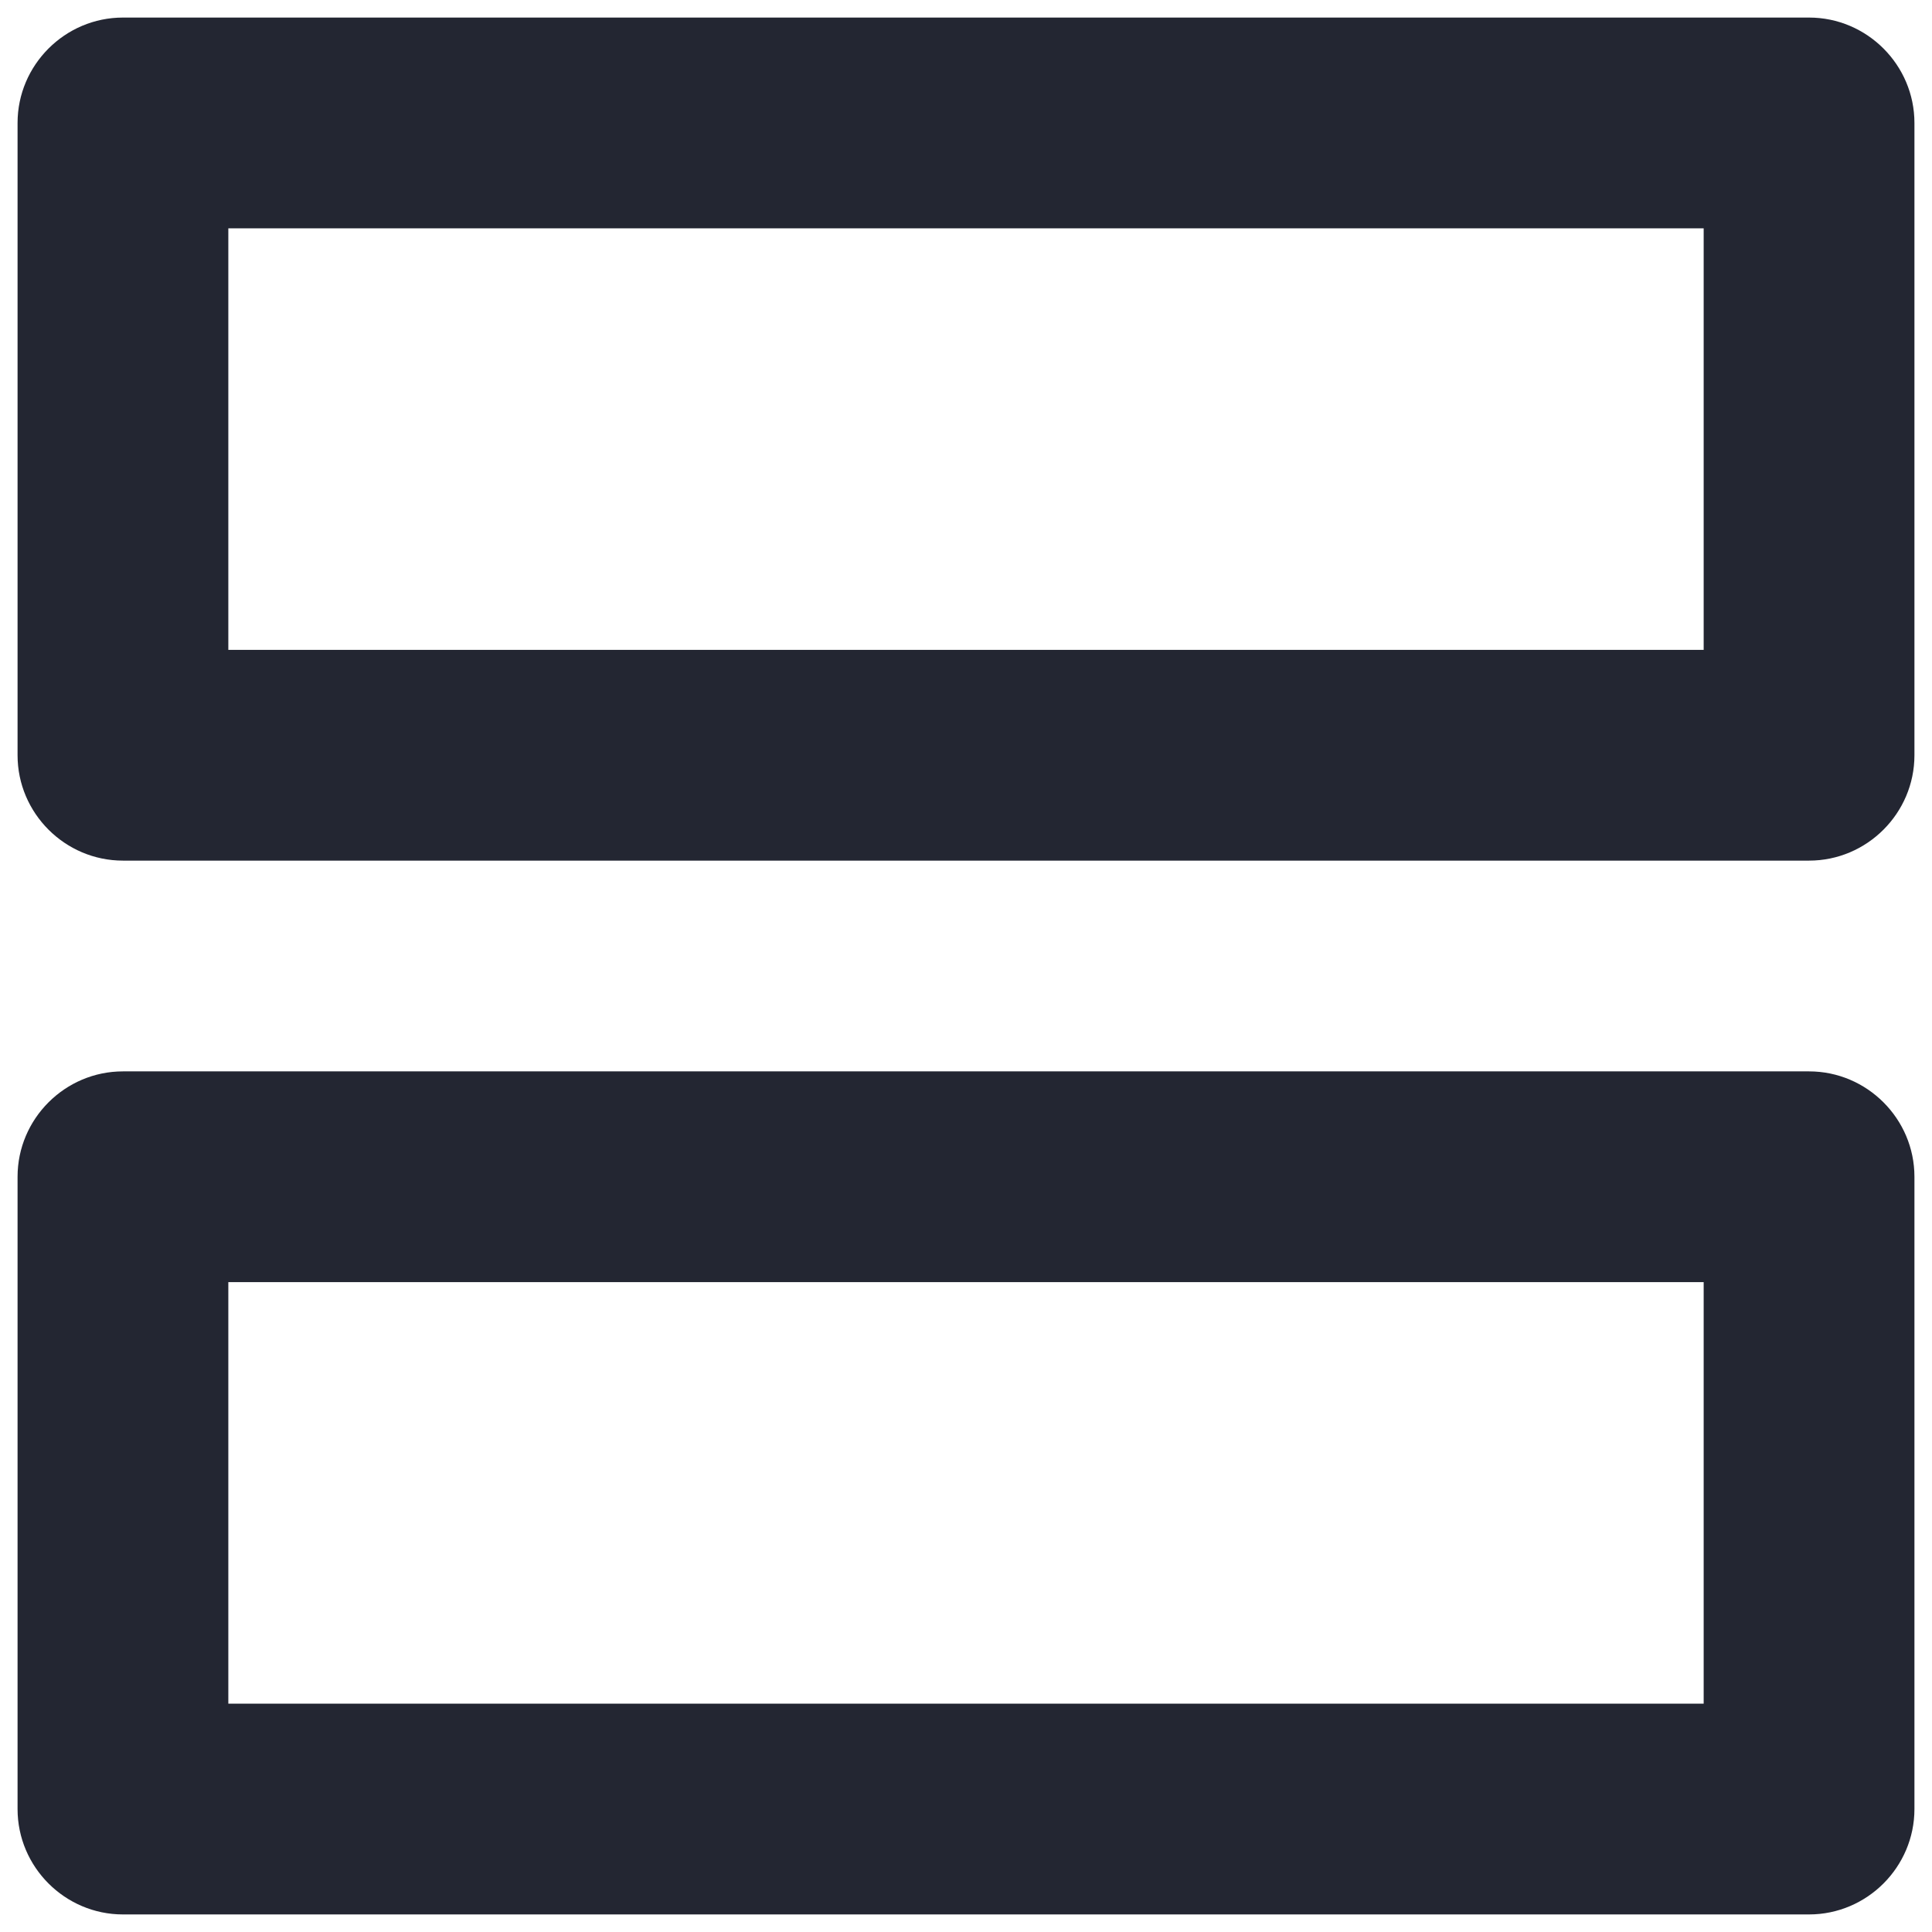 <svg width="22" height="22" viewBox="0 0 22 22" fill="none" xmlns="http://www.w3.org/2000/svg">
<path fill-rule="evenodd" clip-rule="evenodd" d="M20.6 0.2H1.4C0.74 0.2 0.2 0.74 0.2 1.4V8.6C0.2 9.26 0.74 9.8 1.4 9.8H20.6C21.26 9.8 21.8 9.26 21.8 8.6V1.4C21.8 0.74 21.26 0.2 20.6 0.2ZM19.4 7.4H2.6V2.6H19.4V7.4ZM20.6 12.2H1.4C0.74 12.2 0.2 12.74 0.2 13.4V20.6C0.2 21.26 0.74 21.8 1.4 21.8H20.6C21.26 21.8 21.8 21.26 21.8 20.6V13.4C21.8 12.74 21.26 12.2 20.6 12.2ZM19.4 19.4H2.6V14.6H19.4V19.4Z" fill="#232632"/>
</svg>
